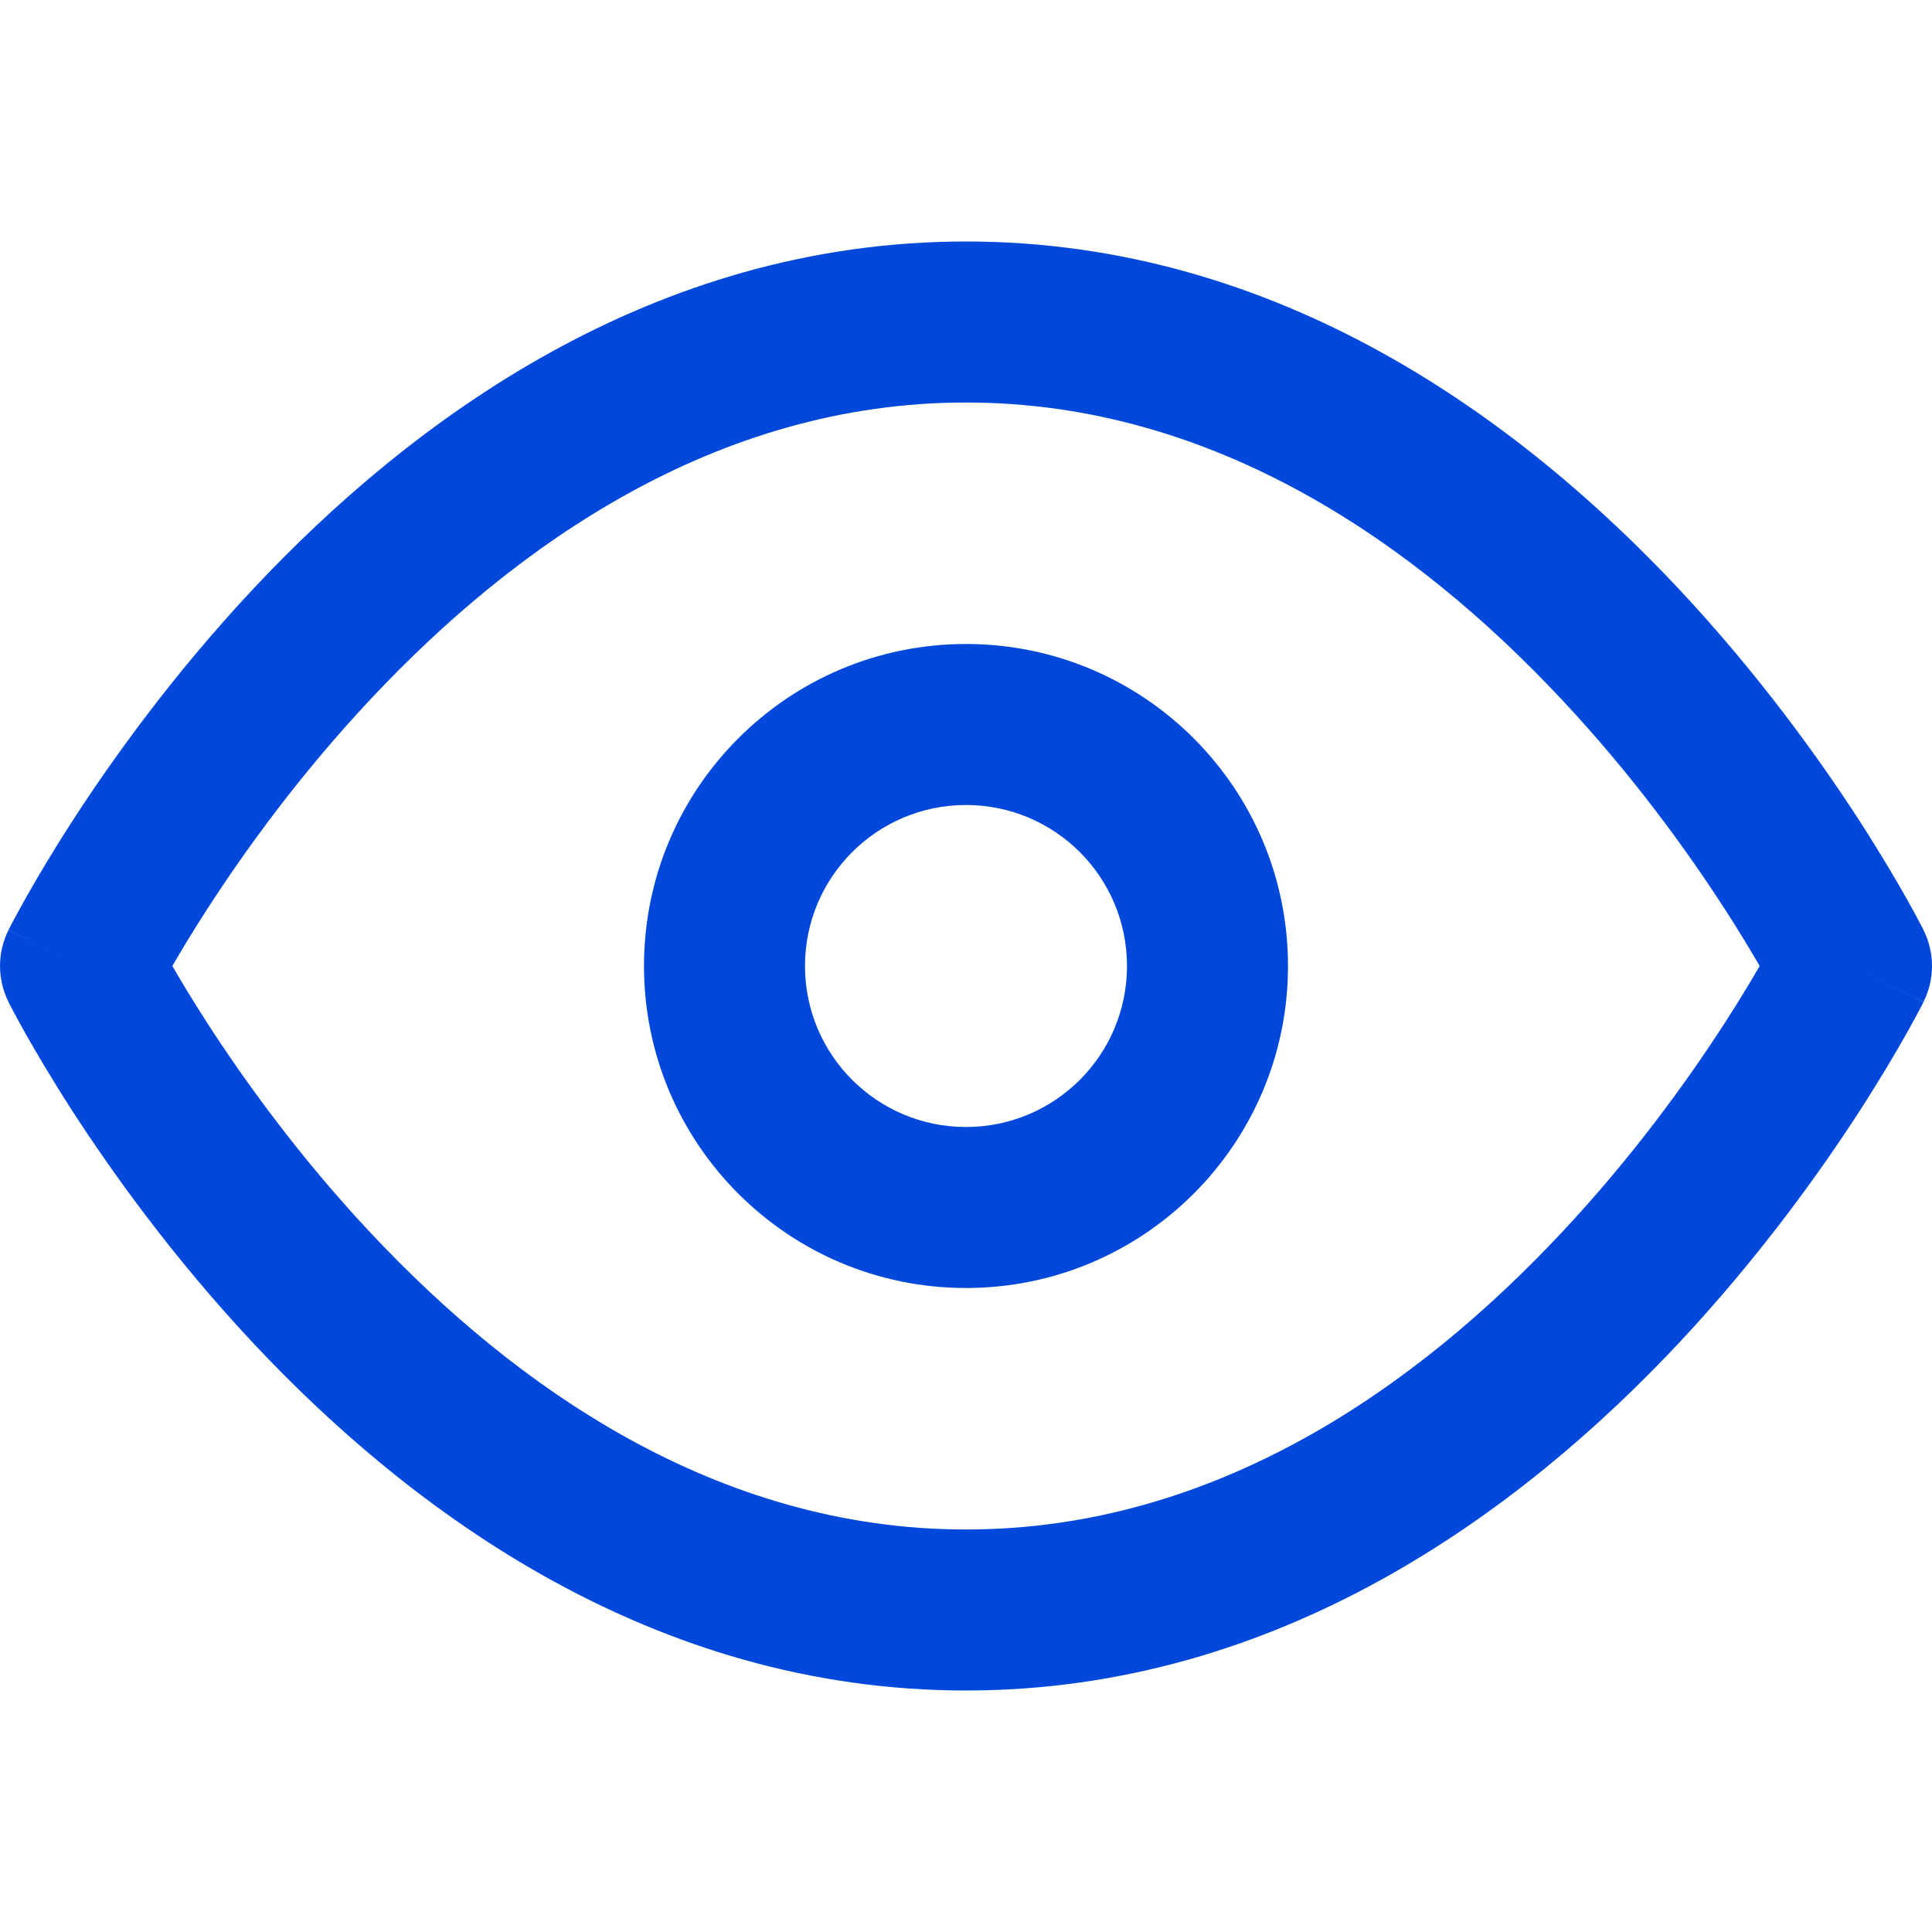 <svg width="24" height="24" viewBox="0 0 24 24" fill="none" xmlns="http://www.w3.org/2000/svg">
<path fill-rule="evenodd" clip-rule="evenodd" d="M2.141 12C2.25 12.189 2.395 12.43 2.574 12.707C3.035 13.421 3.718 14.371 4.605 15.316C6.396 17.226 8.9 19 12 19C15.101 19 17.605 17.226 19.395 15.316C20.282 14.371 20.965 13.421 21.426 12.707C21.605 12.43 21.75 12.189 21.859 12C21.75 11.811 21.605 11.57 21.426 11.293C20.965 10.579 20.282 9.629 19.395 8.684C17.605 6.774 15.101 5 12 5C8.9 5 6.396 6.774 4.605 8.684C3.718 9.629 3.035 10.579 2.574 11.293C2.395 11.57 2.25 11.811 2.141 12ZM23 12C23.894 11.553 23.894 11.552 23.894 11.552L23.892 11.549L23.889 11.542L23.878 11.52C23.868 11.501 23.855 11.475 23.837 11.442C23.802 11.377 23.752 11.283 23.686 11.166C23.554 10.932 23.36 10.601 23.106 10.207C22.598 9.421 21.843 8.371 20.855 7.316C18.895 5.226 15.899 3 12 3C8.1 3 5.104 5.226 3.145 7.316C2.157 8.371 1.402 9.421 0.894 10.207C0.64 10.601 0.446 10.932 0.314 11.166C0.248 11.283 0.198 11.377 0.163 11.442C0.145 11.475 0.132 11.501 0.122 11.52L0.111 11.542L0.108 11.549L0.106 11.551C0.106 11.552 0.106 11.553 1 12L0.106 11.553C-0.035 11.834 -0.035 12.166 0.106 12.447L1 12C0.106 12.447 0.105 12.447 0.106 12.447L0.108 12.451L0.111 12.458L0.122 12.48C0.132 12.499 0.145 12.525 0.163 12.558C0.198 12.623 0.248 12.717 0.314 12.834C0.446 13.068 0.64 13.399 0.894 13.793C1.402 14.579 2.157 15.629 3.145 16.684C5.104 18.774 8.1 21 12 21C15.899 21 18.895 18.774 20.855 16.684C21.843 15.629 22.598 14.579 23.106 13.793C23.36 13.399 23.554 13.068 23.686 12.834C23.752 12.717 23.802 12.623 23.837 12.558C23.855 12.525 23.868 12.499 23.878 12.48L23.889 12.458L23.892 12.451L23.894 12.449C23.894 12.448 23.894 12.447 23 12ZM23 12L23.894 12.447C24.035 12.166 24.035 11.834 23.894 11.552L23 12Z" fill="#0048DB"/>
<path fill-rule="evenodd" clip-rule="evenodd" d="M12 10C10.895 10 10 10.895 10 12C10 13.105 10.895 14 12 14C13.105 14 14 13.105 14 12C14 10.895 13.105 10 12 10ZM8 12C8 9.791 9.791 8 12 8C14.209 8 16 9.791 16 12C16 14.209 14.209 16 12 16C9.791 16 8 14.209 8 12Z" fill="#0048DB"/>
</svg>
